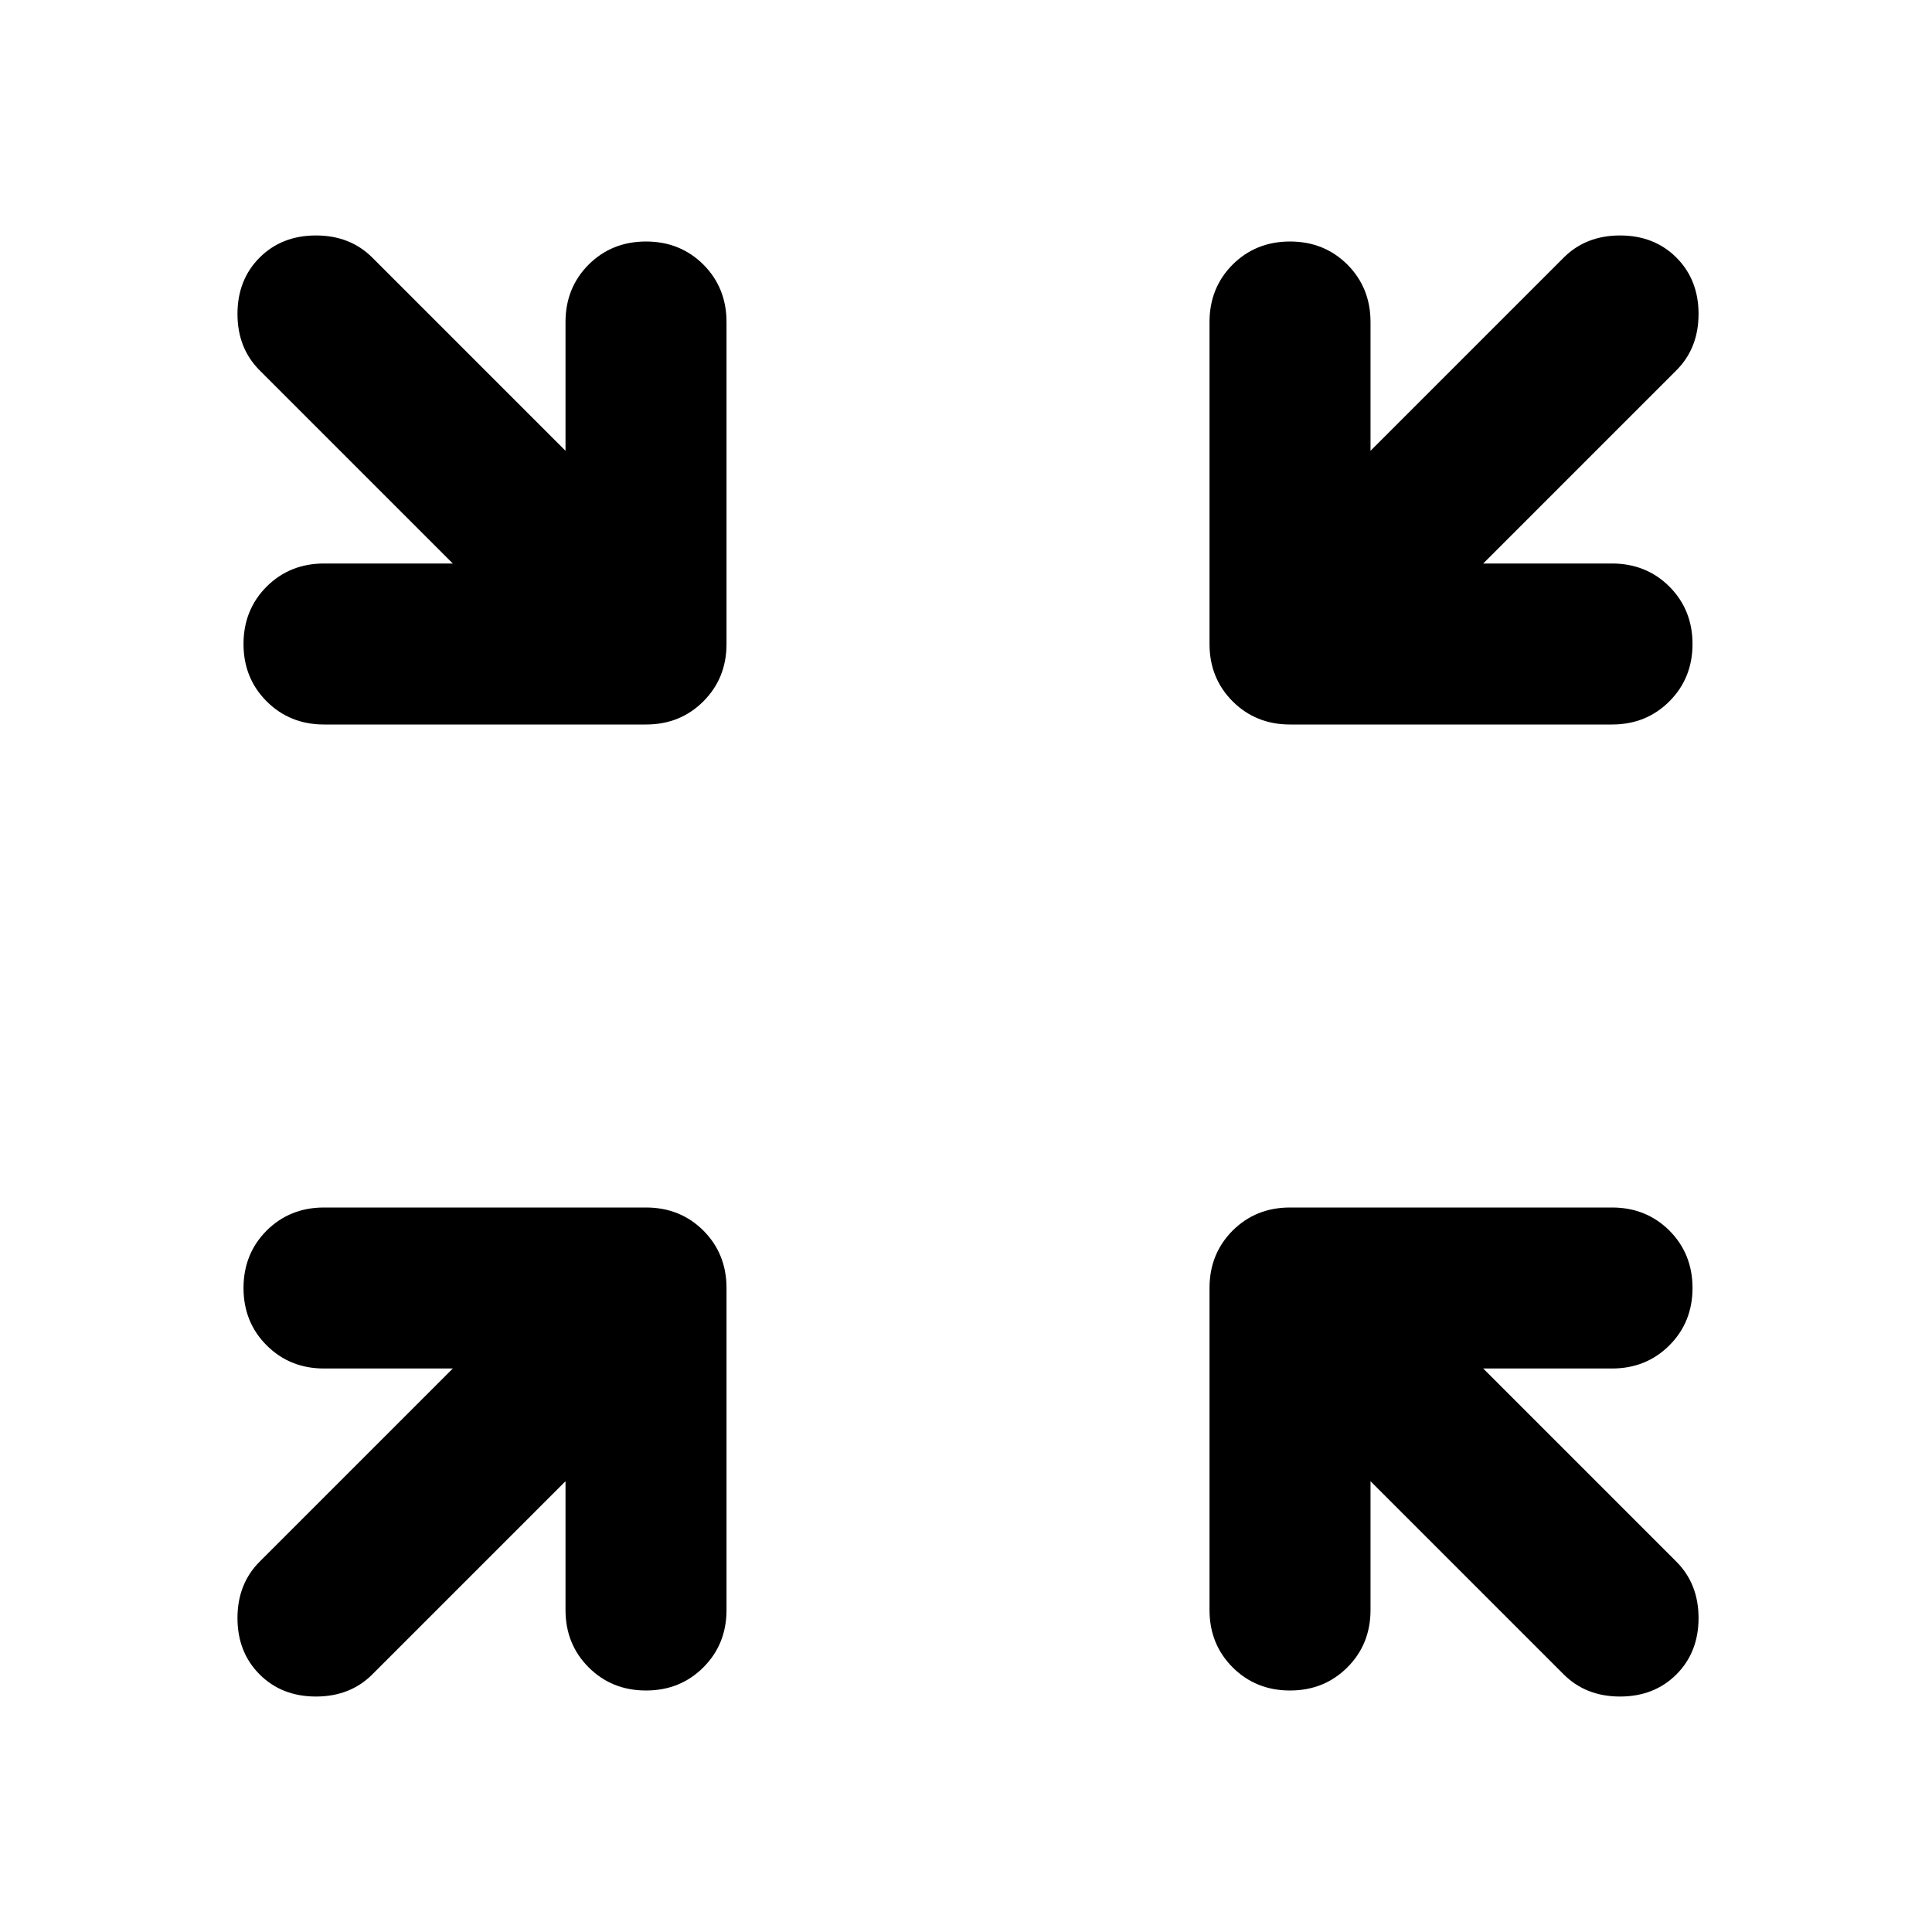 <svg width="100%" height="100%" viewBox="0 0 24 24" fill="none" xmlns="http://www.w3.org/2000/svg">
<path d="M4.025 9C3.742 9 3.504 8.904 3.312 8.712C3.121 8.521 3.025 8.283 3.025 8C3.025 7.717 3.121 7.479 3.312 7.287C3.504 7.096 3.742 7 4.025 7H5.625L3.225 4.6C3.042 4.417 2.95 4.183 2.95 3.9C2.95 3.617 3.042 3.383 3.225 3.2C3.408 3.017 3.642 2.925 3.925 2.925C4.208 2.925 4.442 3.017 4.625 3.2L7.025 5.6V4C7.025 3.717 7.121 3.479 7.312 3.287C7.504 3.096 7.742 3 8.025 3C8.308 3 8.546 3.096 8.738 3.287C8.929 3.479 9.025 3.717 9.025 4V8C9.025 8.283 8.929 8.521 8.738 8.712C8.546 8.904 8.308 9 8.025 9H4.025ZM20.025 9H16.025C15.742 9 15.504 8.904 15.312 8.712C15.121 8.521 15.025 8.283 15.025 8V4C15.025 3.717 15.121 3.479 15.312 3.287C15.504 3.096 15.742 3 16.025 3C16.308 3 16.546 3.096 16.738 3.287C16.929 3.479 17.025 3.717 17.025 4V5.6L19.425 3.2C19.608 3.017 19.842 2.925 20.125 2.925C20.408 2.925 20.642 3.017 20.825 3.2C21.008 3.383 21.1 3.617 21.1 3.9C21.1 4.183 21.008 4.417 20.825 4.6L18.425 7H20.025C20.308 7 20.546 7.096 20.738 7.287C20.929 7.479 21.025 7.717 21.025 8C21.025 8.283 20.929 8.521 20.738 8.712C20.546 8.904 20.308 9 20.025 9ZM3.225 20.8C3.042 20.617 2.95 20.383 2.95 20.1C2.95 19.817 3.042 19.583 3.225 19.4L5.625 17H4.025C3.742 17 3.504 16.904 3.312 16.712C3.121 16.521 3.025 16.283 3.025 16C3.025 15.717 3.121 15.479 3.312 15.287C3.504 15.096 3.742 15 4.025 15H8.025C8.308 15 8.546 15.096 8.738 15.287C8.929 15.479 9.025 15.717 9.025 16V20C9.025 20.283 8.929 20.521 8.738 20.712C8.546 20.904 8.308 21 8.025 21C7.742 21 7.504 20.904 7.312 20.712C7.121 20.521 7.025 20.283 7.025 20V18.4L4.625 20.8C4.442 20.983 4.208 21.075 3.925 21.075C3.642 21.075 3.408 20.983 3.225 20.8ZM16.025 21C15.742 21 15.504 20.904 15.312 20.712C15.121 20.521 15.025 20.283 15.025 20V16C15.025 15.717 15.121 15.479 15.312 15.287C15.504 15.096 15.742 15 16.025 15H20.025C20.308 15 20.546 15.096 20.738 15.287C20.929 15.479 21.025 15.717 21.025 16C21.025 16.283 20.929 16.521 20.738 16.712C20.546 16.904 20.308 17 20.025 17H18.425L20.825 19.4C21.008 19.583 21.1 19.817 21.1 20.1C21.1 20.383 21.008 20.617 20.825 20.8C20.642 20.983 20.408 21.075 20.125 21.075C19.842 21.075 19.608 20.983 19.425 20.8L17.025 18.4V20C17.025 20.283 16.929 20.521 16.738 20.712C16.546 20.904 16.308 21 16.025 21Z" fill="currentColor"/>
</svg>
